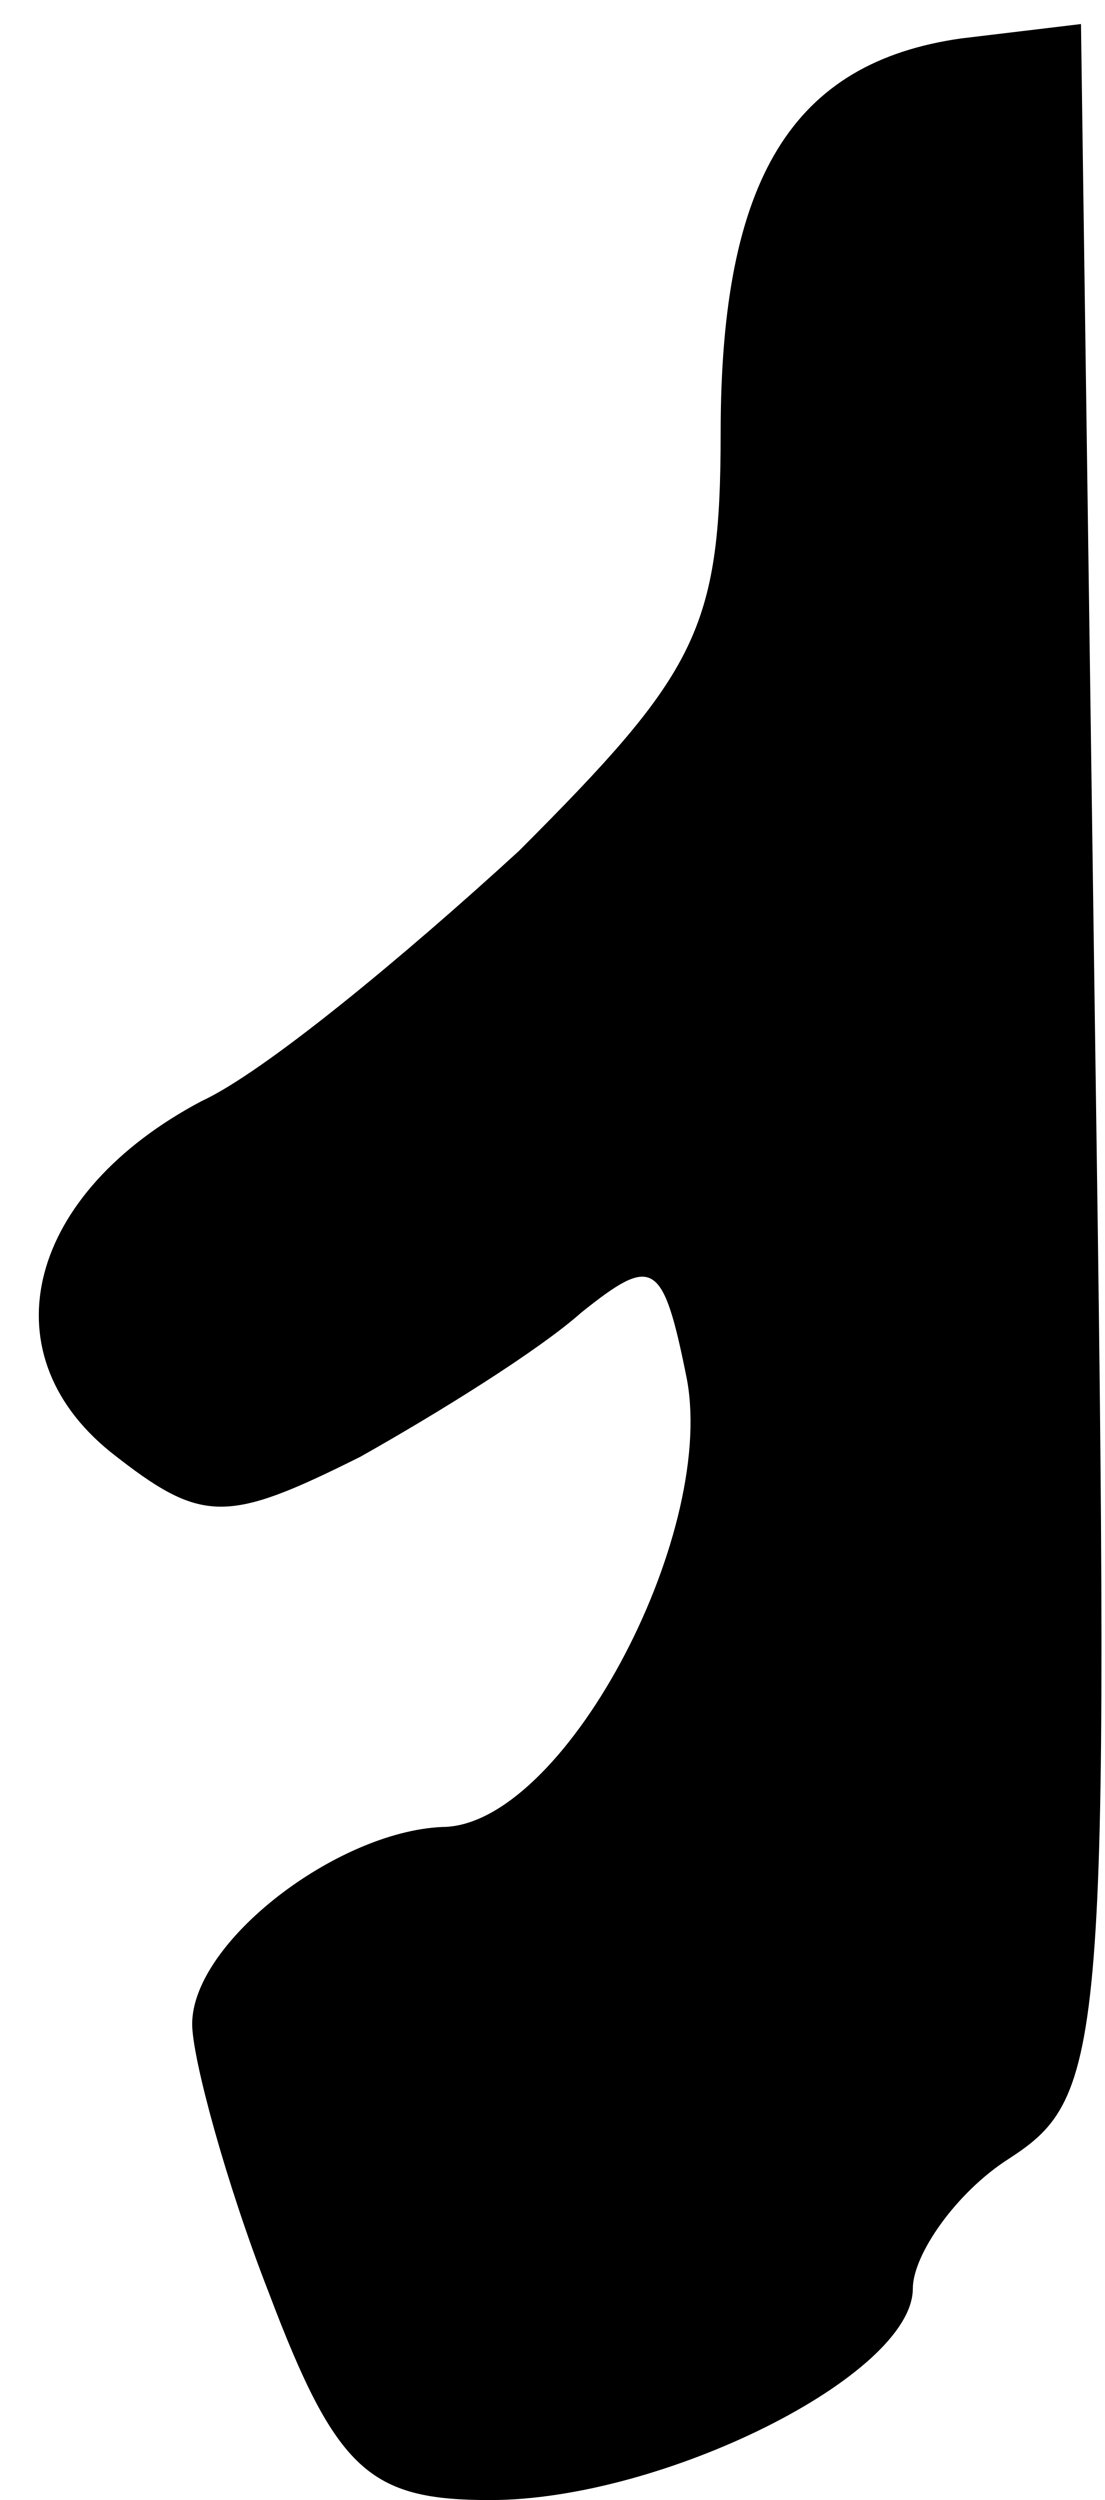 <?xml version="1.0" standalone="no"?>
<!DOCTYPE svg PUBLIC "-//W3C//DTD SVG 20010904//EN"
 "http://www.w3.org/TR/2001/REC-SVG-20010904/DTD/svg10.dtd">
<svg version="1.0" xmlns="http://www.w3.org/2000/svg"
 width="23pt" height="52pt" viewBox="0 0 23 52"
 preserveAspectRatio="xMidYMid meet">
<g transform="translate(0,52) scale(0.1,-0.1)"
fill="#000000" stroke="none">
<path fill="#000000" stroke="none" d="M200 512 c-35 -5 -50 -29 -50 -82 0
-41 -5 -50 -42 -87 -24 -22 -53 -46 -66 -52 -36 -19 -45 -52 -19 -73 19 -15
24 -15 52 -1 16 9 37 22 46 30 15 12 17 11 22 -14 6 -33 -26 -93 -51 -93 -22
-1 -52 -24 -52 -41 0 -7 7 -33 16 -56 14 -37 21 -43 46 -43 36 0 88 26 88 44
0 7 9 20 20 27 20 13 21 22 18 229 l-3 215 -25 -3z"/>
</g>
</svg>

